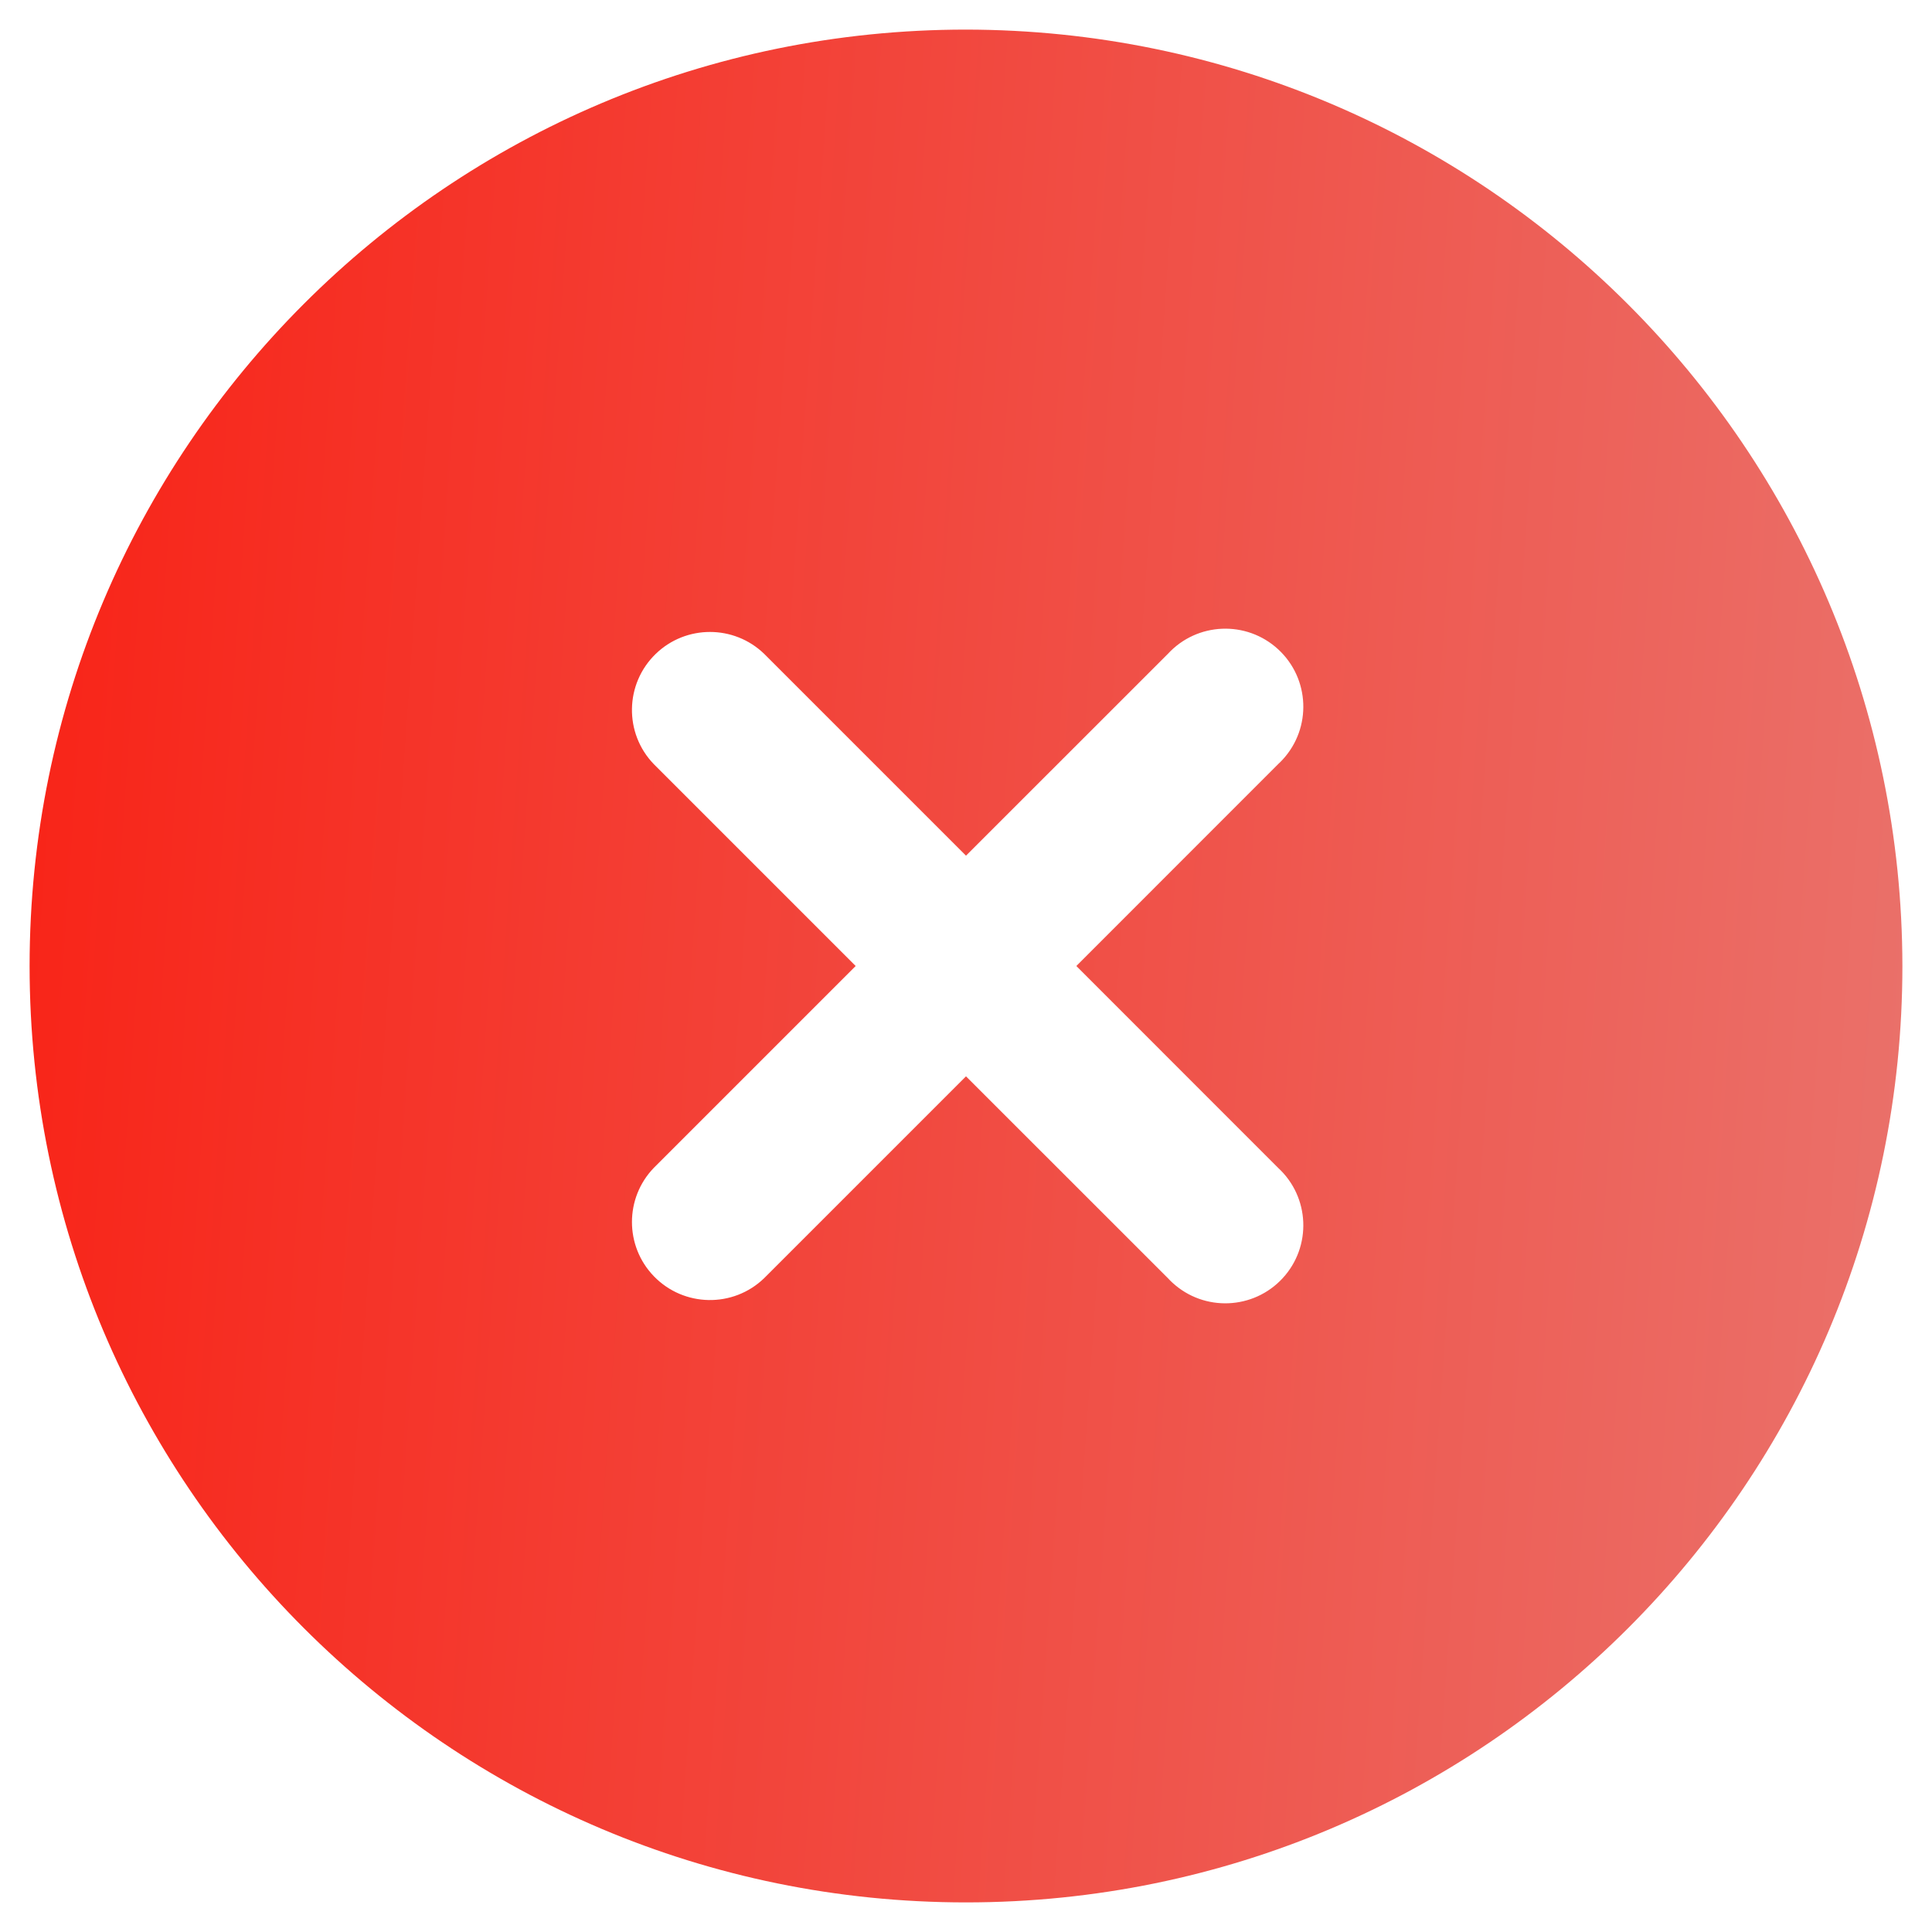 <svg width="28" height="28" viewBox="0 0 28 28" fill="none" xmlns="http://www.w3.org/2000/svg">
<g clip-path="url(#clip0_1_463)">
<g clip-path="url(#clip1_1_463)">
<path d="M14 0.429C6.505 0.429 0.429 6.505 0.429 14C0.429 21.495 6.505 27.571 14 27.571C21.495 27.571 27.571 21.495 27.571 14C27.563 6.508 21.492 0.437 14 0.429ZM18.524 16.926C18.983 17.349 19.013 18.064 18.59 18.524C18.167 18.983 17.452 19.013 16.992 18.59C16.969 18.569 16.947 18.547 16.926 18.524L14 15.599L11.075 18.524C10.626 18.958 9.91 18.945 9.476 18.496C9.053 18.058 9.053 17.363 9.476 16.925L12.401 14L9.476 11.075C9.042 10.626 9.055 9.91 9.504 9.476C9.942 9.053 10.637 9.053 11.075 9.476L14 12.401L16.926 9.476C17.349 9.017 18.064 8.987 18.524 9.41C18.983 9.833 19.013 10.548 18.59 11.008C18.569 11.031 18.547 11.053 18.524 11.074L15.599 14L18.524 16.926Z" fill="url(#paint0_linear_1_463)"/>
</g>
</g>
<defs>
<linearGradient id="paint0_linear_1_463" x1="31.689" y1="19.364" x2="0.145" y2="17.163" gradientUnits="userSpaceOnUse">
<stop stop-color="#E87C76"/>
<stop offset="1" stop-color="#F82519"/>
</linearGradient>
<clipPath id="clip0_1_463">
<rect width="27.143" height="27.143" fill="white" transform="translate(0.429 0.429)"/>
</clipPath>
<clipPath id="clip1_1_463">
<rect width="27.143" height="27.143" fill="white" transform="translate(0.429 0.429)"/>
</clipPath>
</defs>
</svg>
